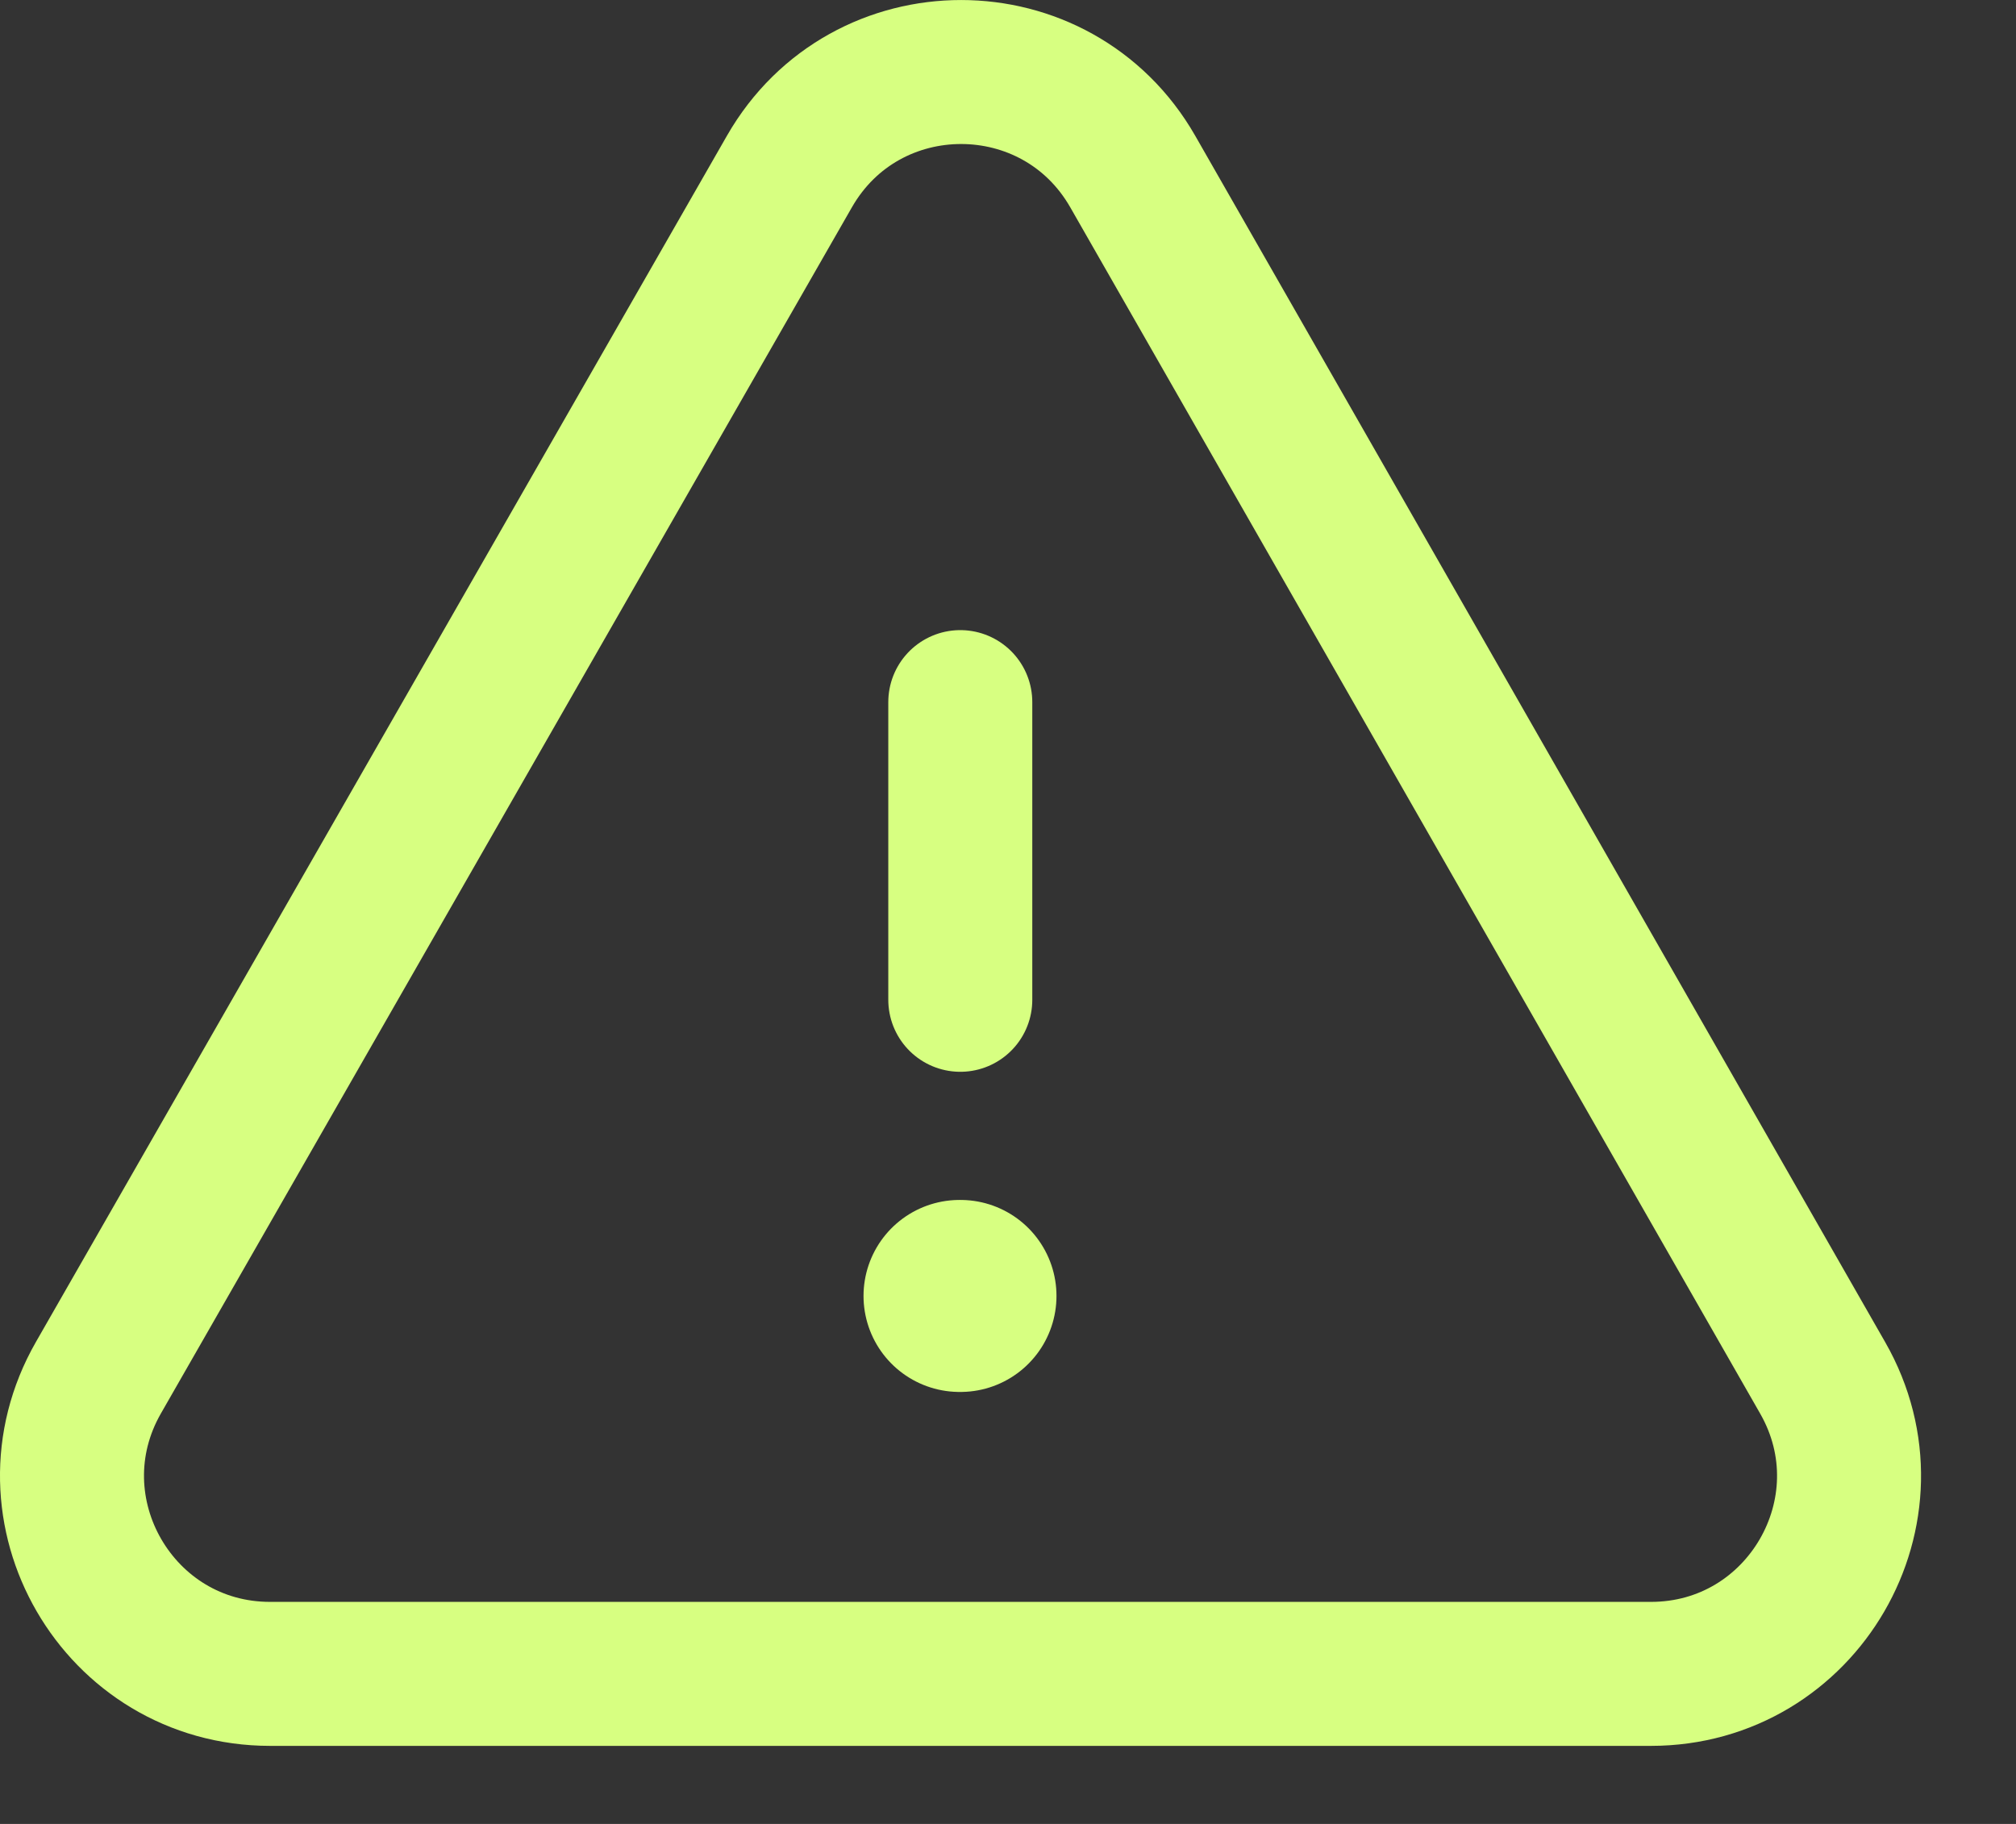 <svg width="21" height="19" viewBox="0 0 21 19" fill="none" xmlns="http://www.w3.org/2000/svg">
<rect x="0" y="0" width="21" height="19" fill="#333333" stroke="none"/>
<path fill-rule="evenodd" clip-rule="evenodd" d="M2.814 17.437H17.197C18.779 17.437 19.772 15.727 18.986 14.353L11.8 1.788C11.009 0.405 9.015 0.404 8.223 1.787L1.025 14.352C0.239 15.726 1.231 17.437 2.814 17.437Z" stroke="#D7FF81" stroke-width="1.5" stroke-linecap="round" stroke-linejoin="round"/>
<path d="M10.003 10.415V7.314" stroke="#D7FF81" stroke-width="1.5" stroke-linecap="round" stroke-linejoin="round"/>
<path d="M9.995 13.5H10.005" stroke="#D7FF81" stroke-width="2" stroke-linecap="round" stroke-linejoin="round"/>
</svg>
